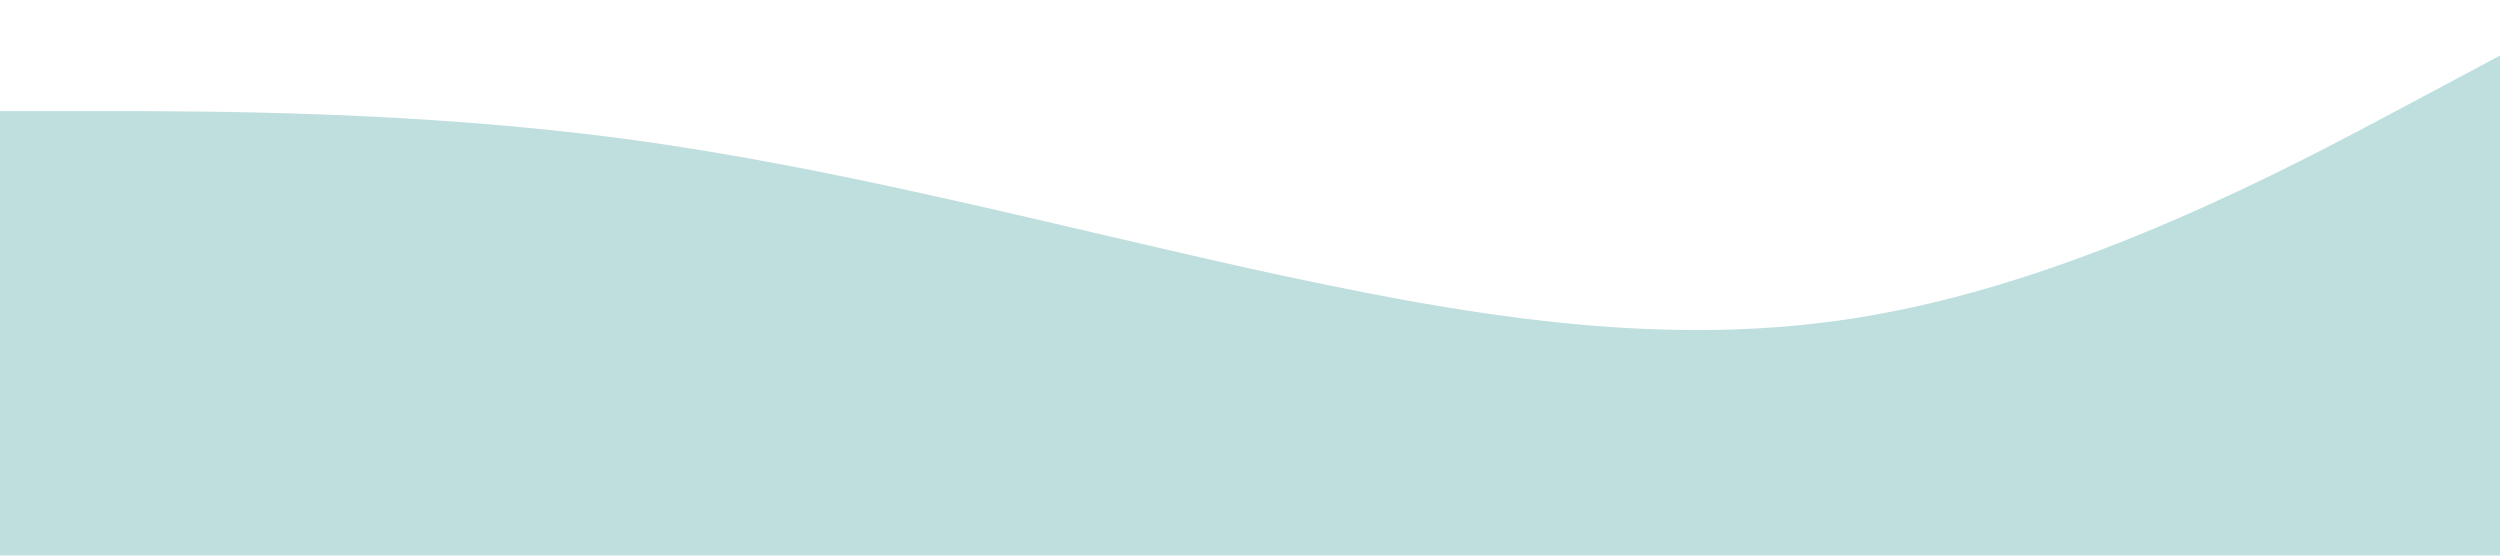 <?xml version="1.0" standalone="no"?><svg xmlns="http://www.w3.org/2000/svg" viewBox="0 0 1440 320"><path fill="#80bebf" fill-opacity="0.5" d="M0,64L60,64C120,64,240,64,360,80C480,96,600,128,720,154.7C840,181,960,203,1080,181.3C1200,160,1320,96,1380,64L1440,32L1440,320L1380,320C1320,320,1200,320,1080,320C960,320,840,320,720,320C600,320,480,320,360,320C240,320,120,320,60,320L0,320Z"></path></svg>